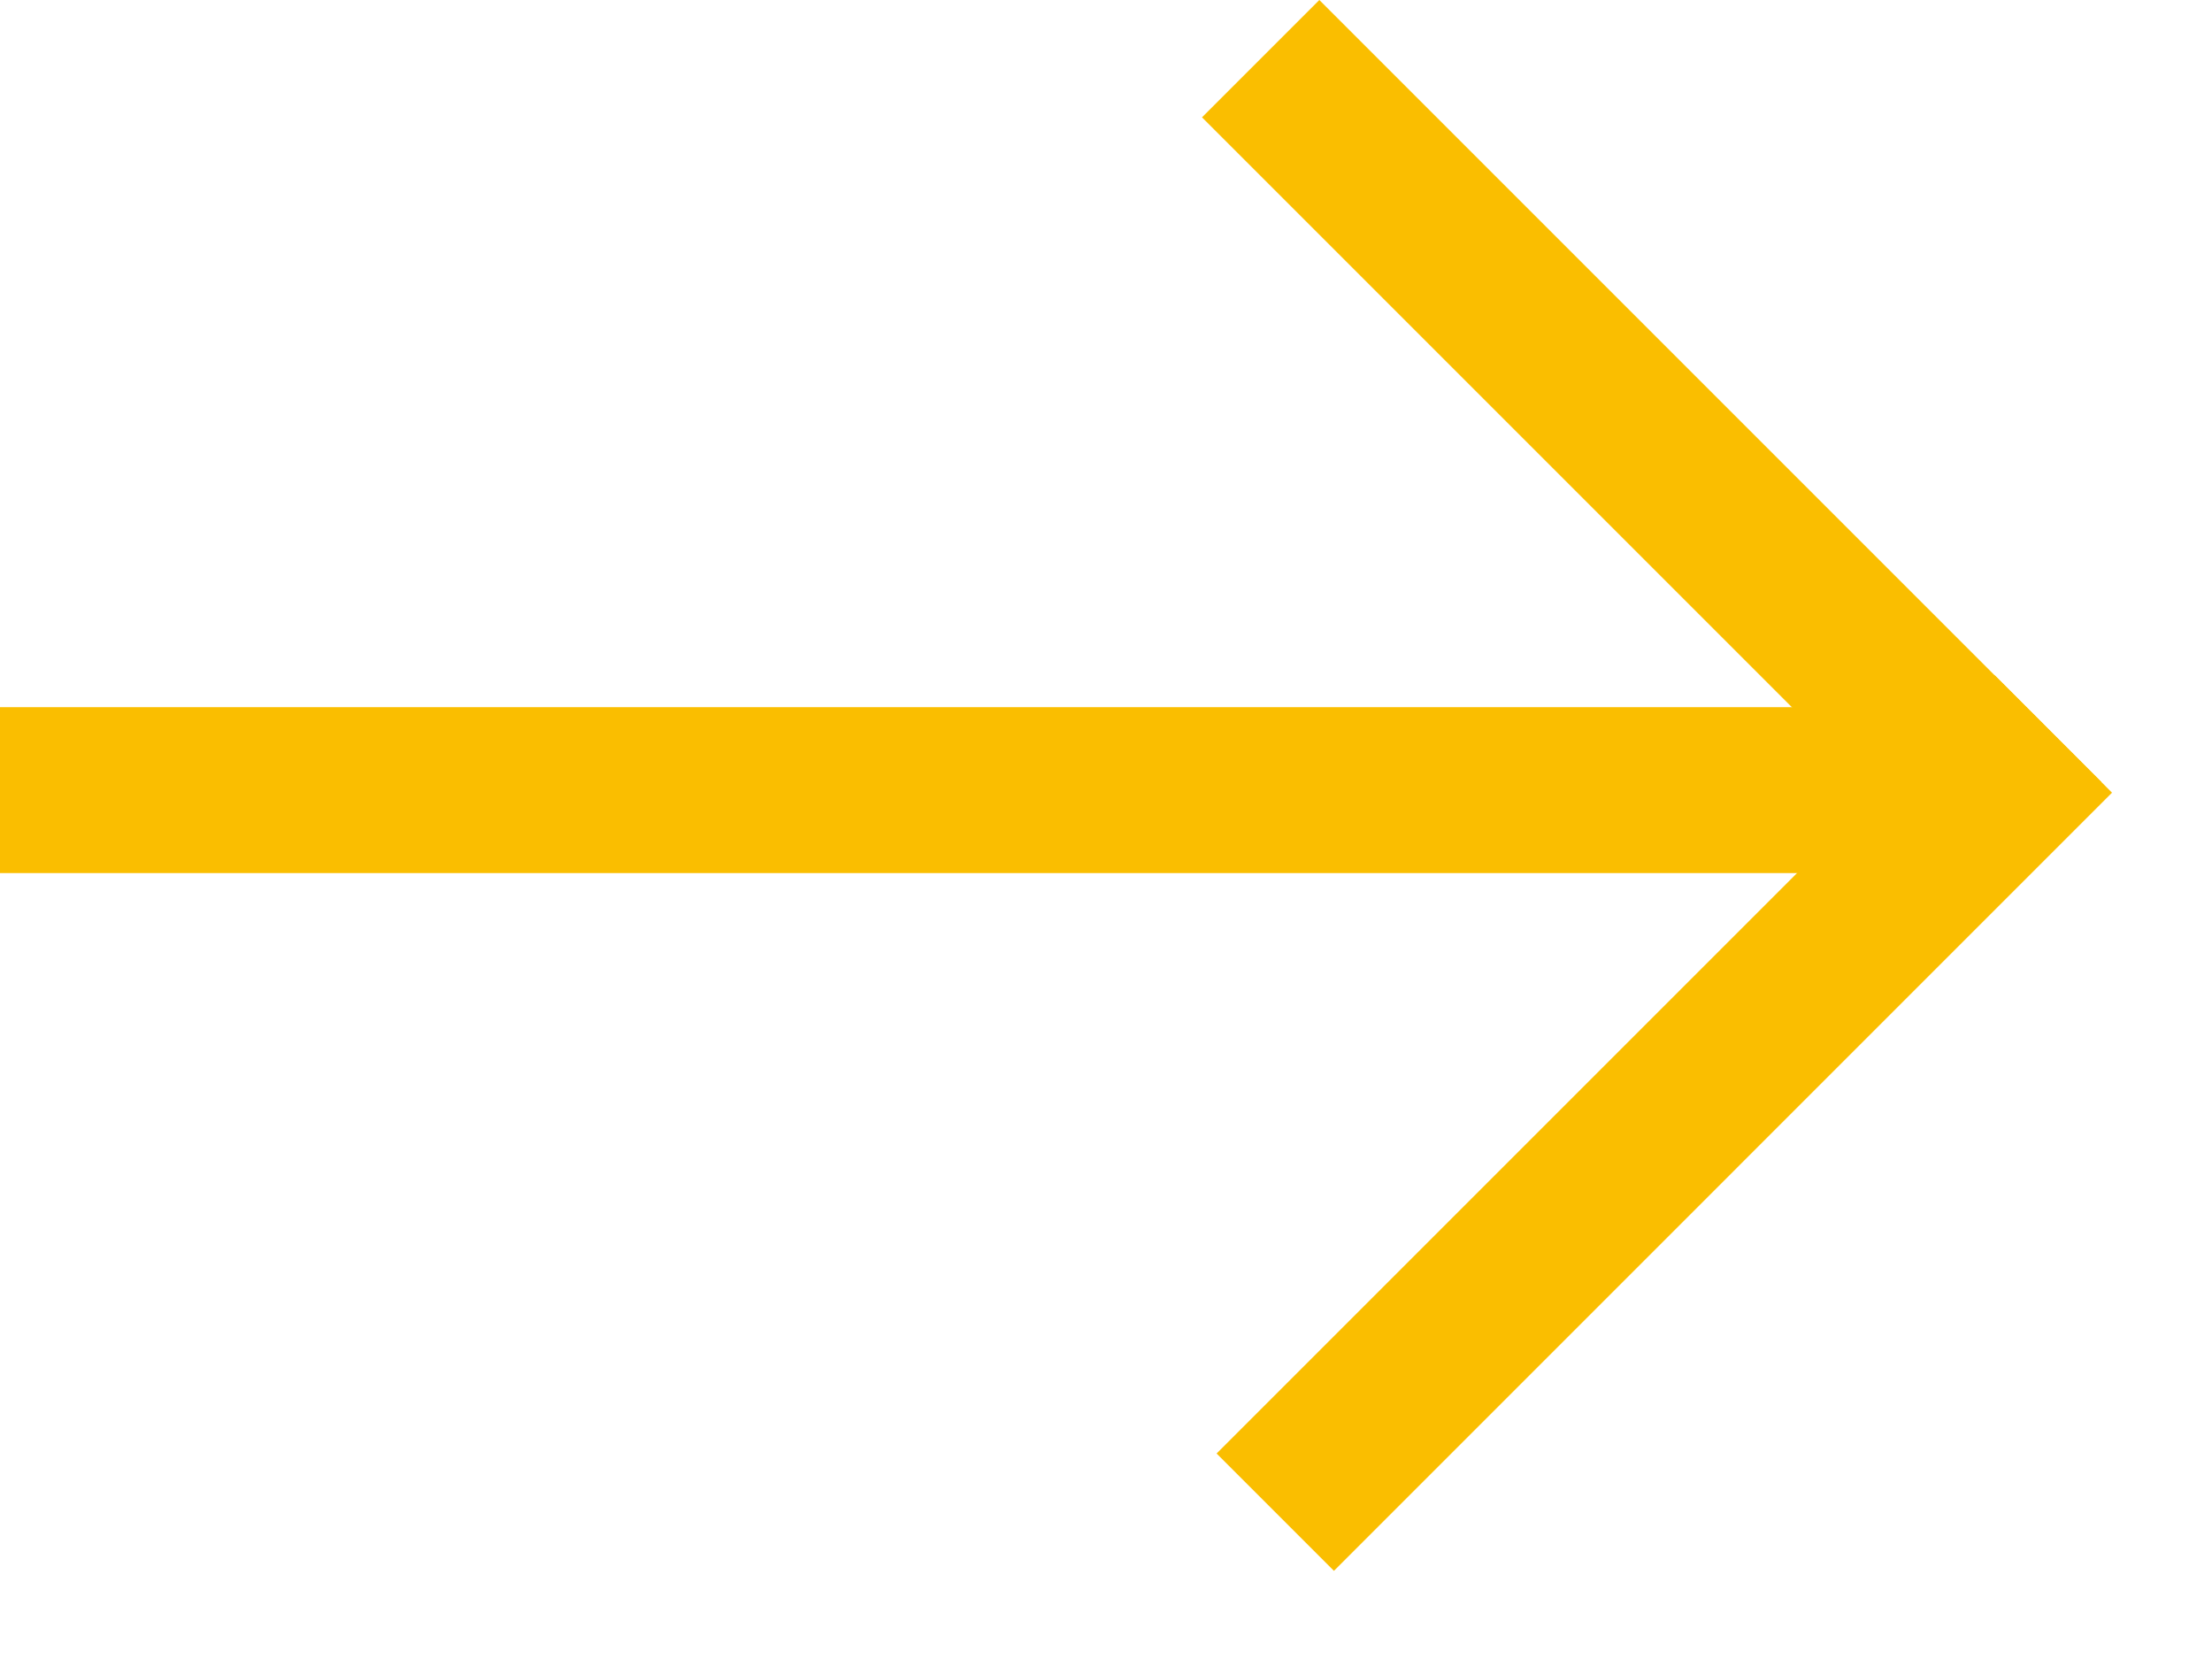 <svg width="20" height="15" viewBox="0 0 20 15" fill="none" xmlns="http://www.w3.org/2000/svg">
<path d="M0 6.394H18V7.894H0V6.394Z" fill="#FABE00"/>
<path d="M11.929 0L19 7.071L17.939 8.132L10.868 1.061L11.929 0Z" fill="#FABE00"/>
<path d="M11 13.142L18.036 6.106L19.096 7.167L12.061 14.203L11 13.142Z" fill="#FABE00"/>
</svg>
